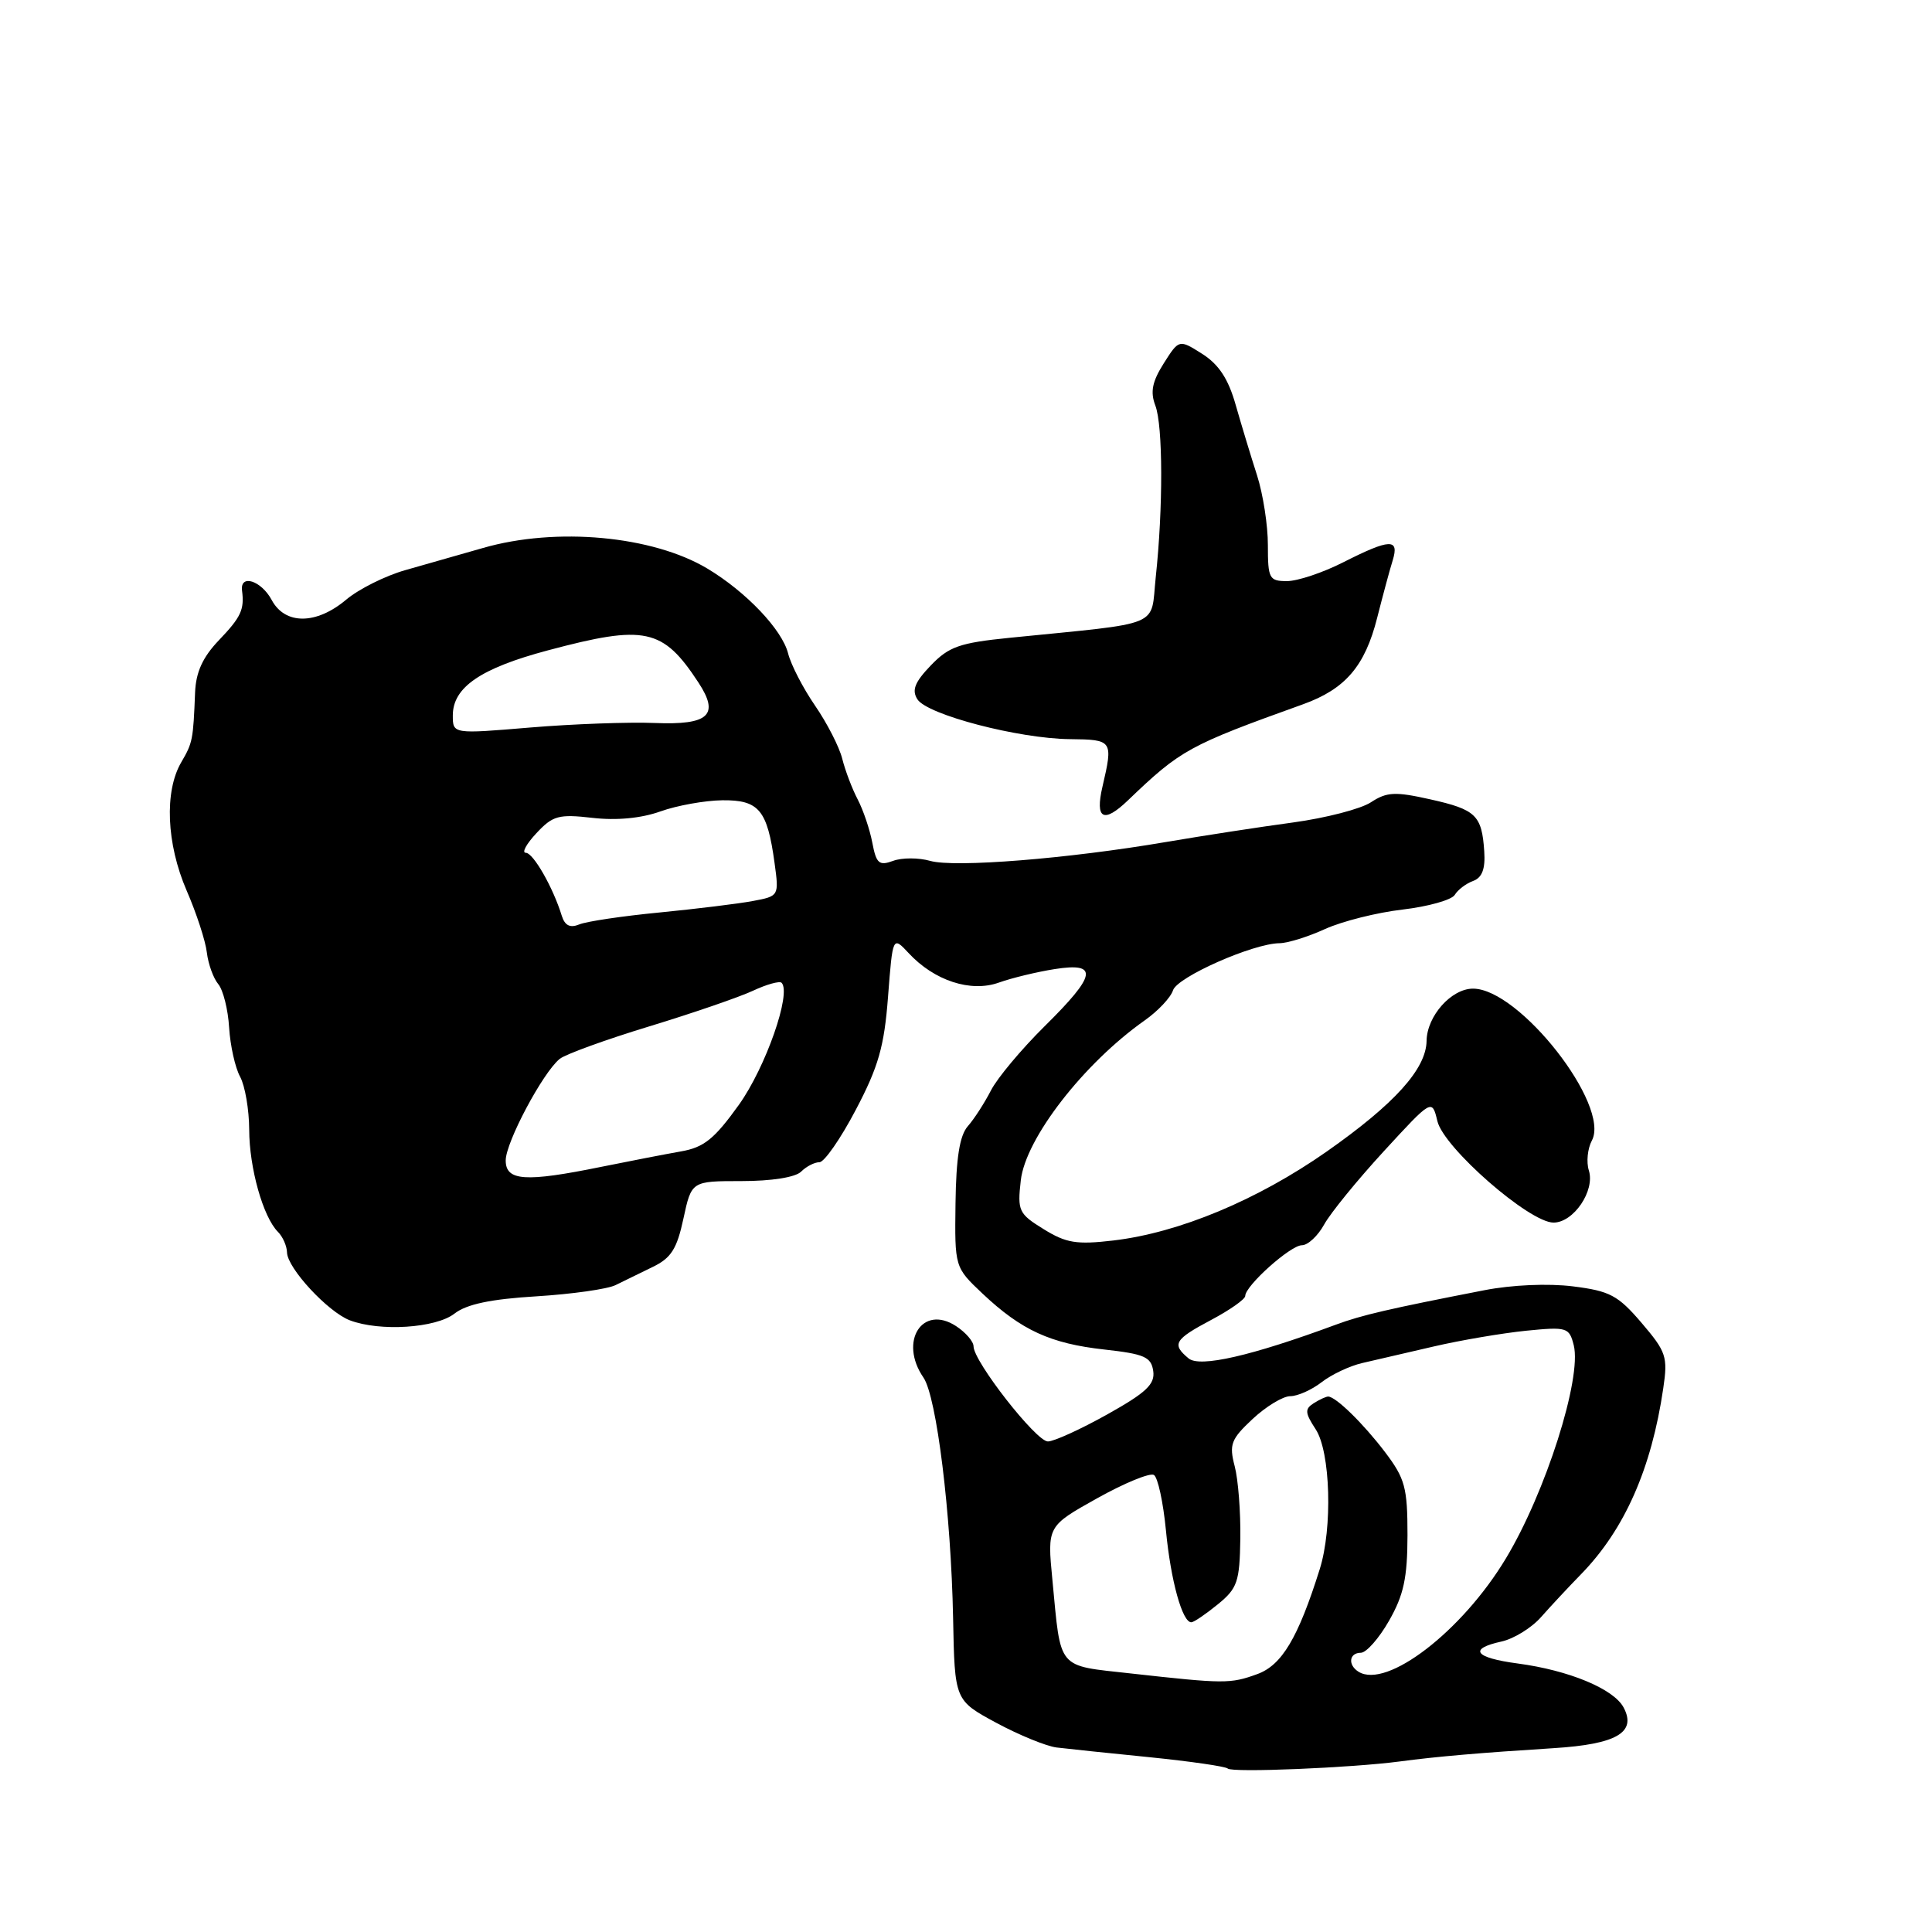 <?xml version="1.0" encoding="UTF-8" standalone="no"?>
<!DOCTYPE svg PUBLIC "-//W3C//DTD SVG 1.1//EN" "http://www.w3.org/Graphics/SVG/1.1/DTD/svg11.dtd" >
<svg xmlns="http://www.w3.org/2000/svg" xmlns:xlink="http://www.w3.org/1999/xlink" version="1.1" viewBox="0 0 256 256">
 <g >
 <path fill="currentColor"
d=" M 185.50 233.40 C 190.38 232.75 196.17 232.25 205.87 231.64 C 214.21 231.12 216.90 229.55 215.13 226.24 C 213.81 223.78 207.88 221.32 201.10 220.42 C 195.38 219.66 194.52 218.48 198.96 217.51 C 200.59 217.15 202.96 215.69 204.21 214.26 C 205.47 212.83 207.85 210.28 209.51 208.58 C 215.26 202.68 218.83 194.61 220.39 183.96 C 221.01 179.77 220.79 179.12 217.51 175.28 C 214.39 171.63 213.30 171.06 208.42 170.45 C 205.15 170.04 200.33 170.25 196.69 170.96 C 184.05 173.42 180.41 174.26 177.00 175.53 C 165.81 179.67 158.99 181.23 157.50 180.00 C 155.23 178.12 155.60 177.49 160.50 174.89 C 162.97 173.58 165.00 172.15 165.00 171.72 C 165.00 170.37 171.00 165.00 172.51 165.00 C 173.30 165.00 174.63 163.76 175.46 162.25 C 176.29 160.74 179.85 156.37 183.36 152.55 C 189.75 145.60 189.75 145.60 190.46 148.55 C 191.29 152.08 202.65 162.00 205.85 162.00 C 208.51 162.00 211.38 157.77 210.53 155.09 C 210.18 153.98 210.36 152.20 210.93 151.13 C 213.43 146.46 201.33 131.00 195.18 131.00 C 192.31 131.00 189.08 134.63 189.03 137.91 C 188.98 141.64 184.80 146.27 175.79 152.59 C 166.60 159.02 156.24 163.34 147.54 164.37 C 142.66 164.94 141.28 164.72 138.29 162.87 C 134.98 160.83 134.80 160.44 135.26 156.41 C 135.88 150.86 143.59 140.91 151.69 135.20 C 153.45 133.96 155.13 132.17 155.43 131.22 C 155.99 129.46 166.02 125.02 169.54 124.98 C 170.62 124.97 173.35 124.12 175.60 123.09 C 177.86 122.07 182.47 120.91 185.86 120.52 C 189.24 120.12 192.35 119.25 192.76 118.58 C 193.17 117.90 194.26 117.07 195.20 116.73 C 196.39 116.29 196.83 115.13 196.67 112.80 C 196.35 108.02 195.57 107.27 189.53 105.92 C 184.85 104.87 183.76 104.93 181.65 106.31 C 180.31 107.19 175.67 108.39 171.35 108.98 C 167.03 109.56 159.45 110.73 154.50 111.57 C 141.51 113.79 126.46 114.99 123.25 114.07 C 121.73 113.64 119.52 113.63 118.34 114.07 C 116.49 114.75 116.11 114.43 115.59 111.68 C 115.26 109.93 114.39 107.35 113.65 105.93 C 112.91 104.52 111.99 102.09 111.60 100.53 C 111.21 98.97 109.59 95.81 108.00 93.50 C 106.41 91.19 104.81 88.09 104.43 86.59 C 103.64 83.44 98.88 78.43 93.75 75.35 C 86.48 70.99 73.71 69.81 64.00 72.61 C 60.98 73.48 56.34 74.80 53.69 75.55 C 51.05 76.30 47.53 78.06 45.87 79.46 C 41.91 82.79 37.77 82.81 36.00 79.50 C 34.62 76.93 31.79 76.02 32.07 78.25 C 32.40 80.77 31.94 81.77 29.00 84.84 C 26.86 87.08 25.96 89.06 25.85 91.74 C 25.60 98.04 25.53 98.42 24.02 101.00 C 21.76 104.86 22.05 111.79 24.72 117.98 C 26.03 120.99 27.24 124.70 27.41 126.22 C 27.59 127.73 28.27 129.62 28.92 130.40 C 29.57 131.18 30.22 133.78 30.36 136.16 C 30.51 138.55 31.16 141.48 31.82 142.68 C 32.47 143.89 33.01 147.04 33.02 149.68 C 33.03 154.76 34.86 161.26 36.83 163.23 C 37.47 163.87 38.01 165.10 38.03 165.95 C 38.07 168.03 43.45 173.84 46.36 174.95 C 50.34 176.46 57.74 175.99 60.22 174.06 C 61.83 172.81 65.01 172.14 71.07 171.77 C 75.78 171.48 80.51 170.81 81.57 170.28 C 82.63 169.76 84.85 168.67 86.50 167.87 C 88.93 166.70 89.70 165.48 90.56 161.46 C 91.63 156.50 91.63 156.50 98.26 156.50 C 102.24 156.50 105.40 156.00 106.15 155.25 C 106.84 154.56 107.93 154.00 108.58 154.00 C 109.22 154.00 111.40 150.87 113.40 147.05 C 116.40 141.35 117.17 138.66 117.67 132.06 C 118.29 124.03 118.29 124.03 120.40 126.29 C 123.79 129.95 128.63 131.53 132.35 130.20 C 134.08 129.58 137.41 128.78 139.75 128.41 C 145.61 127.49 145.31 129.18 138.40 136.00 C 135.34 139.03 132.14 142.85 131.30 144.50 C 130.45 146.15 129.08 148.28 128.24 149.23 C 127.16 150.46 126.69 153.42 126.61 159.44 C 126.50 167.92 126.50 167.92 130.19 171.41 C 135.35 176.27 139.19 178.03 146.34 178.82 C 151.64 179.41 152.54 179.80 152.81 181.67 C 153.06 183.42 151.88 184.53 146.71 187.42 C 143.19 189.39 139.65 191.00 138.85 191.00 C 137.29 191.00 129.00 180.39 129.00 178.40 C 129.00 177.76 127.96 176.55 126.69 175.72 C 122.22 172.79 119.07 177.75 122.36 182.53 C 124.11 185.08 126.02 200.55 126.29 214.40 C 126.50 225.30 126.50 225.30 131.99 228.27 C 135.01 229.90 138.61 231.37 139.99 231.55 C 141.37 231.72 146.92 232.30 152.33 232.84 C 157.74 233.39 162.39 234.06 162.68 234.34 C 163.24 234.91 179.09 234.25 185.50 233.40 Z  M 149.46 106.05 C 156.46 99.34 157.49 98.77 172.66 93.32 C 178.27 91.30 180.86 88.27 182.48 81.87 C 183.23 78.92 184.15 75.49 184.54 74.25 C 185.44 71.32 184.18 71.37 178.00 74.50 C 175.29 75.88 171.93 77.00 170.53 77.00 C 168.18 77.00 168.00 76.67 168.00 72.25 C 168.01 69.64 167.36 65.47 166.57 63.00 C 165.77 60.52 164.50 56.33 163.74 53.67 C 162.76 50.20 161.50 48.29 159.30 46.89 C 156.23 44.95 156.23 44.95 154.20 48.15 C 152.67 50.57 152.40 51.93 153.09 53.74 C 154.10 56.40 154.13 67.30 153.14 76.50 C 152.42 83.24 154.36 82.44 133.80 84.51 C 127.14 85.18 125.73 85.68 123.33 88.18 C 121.21 90.39 120.79 91.45 121.56 92.66 C 122.85 94.70 134.95 97.87 141.75 97.94 C 147.45 98.00 147.51 98.09 146.08 104.25 C 145.08 108.55 146.23 109.15 149.46 106.05 Z  M 149.83 221.74 C 139.97 220.64 140.60 221.39 139.45 209.36 C 138.76 202.23 138.76 202.23 145.36 198.54 C 148.99 196.51 152.38 195.12 152.90 195.44 C 153.42 195.76 154.13 199.05 154.49 202.76 C 155.13 209.47 156.68 215.03 157.87 214.96 C 158.22 214.94 159.79 213.87 161.37 212.58 C 163.97 210.46 164.26 209.60 164.35 203.86 C 164.40 200.36 164.07 196.04 163.60 194.27 C 162.85 191.39 163.11 190.70 165.98 188.02 C 167.76 186.36 170.00 185.00 170.97 185.00 C 171.94 185.00 173.80 184.17 175.12 183.15 C 176.43 182.13 178.85 180.99 180.50 180.61 C 182.15 180.23 186.43 179.24 190.00 178.41 C 193.57 177.58 199.07 176.65 202.20 176.33 C 207.64 175.79 207.93 175.88 208.53 178.25 C 209.62 182.62 204.81 197.76 199.52 206.53 C 193.72 216.16 183.76 223.82 180.02 221.52 C 178.57 220.62 178.76 219.00 180.32 219.00 C 181.04 219.00 182.73 217.09 184.06 214.75 C 186.00 211.35 186.49 209.08 186.50 203.42 C 186.50 197.11 186.18 195.92 183.53 192.42 C 180.65 188.63 177.03 185.09 176.00 185.05 C 175.72 185.04 174.86 185.44 174.08 185.93 C 172.87 186.70 172.91 187.21 174.33 189.38 C 176.30 192.38 176.59 202.47 174.87 207.93 C 172.01 217.03 169.85 220.65 166.59 221.83 C 163.01 223.13 162.22 223.12 149.83 221.74 Z  M 67.01 153.75 C 67.02 151.35 71.92 142.13 74.16 140.31 C 74.89 139.71 80.22 137.77 86.00 136.01 C 91.78 134.25 97.98 132.12 99.79 131.27 C 101.59 130.43 103.29 129.96 103.56 130.22 C 104.91 131.57 101.46 141.42 97.91 146.39 C 94.66 150.92 93.28 152.04 90.22 152.57 C 88.18 152.93 83.43 153.85 79.68 154.61 C 69.58 156.67 67.00 156.49 67.01 153.75 Z  M 74.44 121.35 C 73.29 117.60 70.66 113.00 69.67 113.00 C 69.11 113.00 69.74 111.83 71.08 110.40 C 73.25 108.07 74.02 107.86 78.50 108.37 C 81.69 108.74 84.95 108.43 87.50 107.52 C 89.70 106.73 93.40 106.07 95.71 106.04 C 100.57 105.99 101.67 107.32 102.63 114.33 C 103.23 118.72 103.23 118.74 99.75 119.39 C 97.83 119.75 92.27 120.43 87.38 120.91 C 82.50 121.38 77.72 122.09 76.76 122.49 C 75.54 122.99 74.85 122.65 74.44 121.35 Z  M 60.00 94.80 C 60.00 91.07 63.68 88.55 72.62 86.17 C 85.48 82.74 87.83 83.24 92.54 90.43 C 95.38 94.75 93.93 96.09 86.77 95.80 C 83.32 95.66 75.89 95.93 70.25 96.40 C 60.00 97.26 60.00 97.26 60.00 94.80 Z "/>
</g>
</svg>